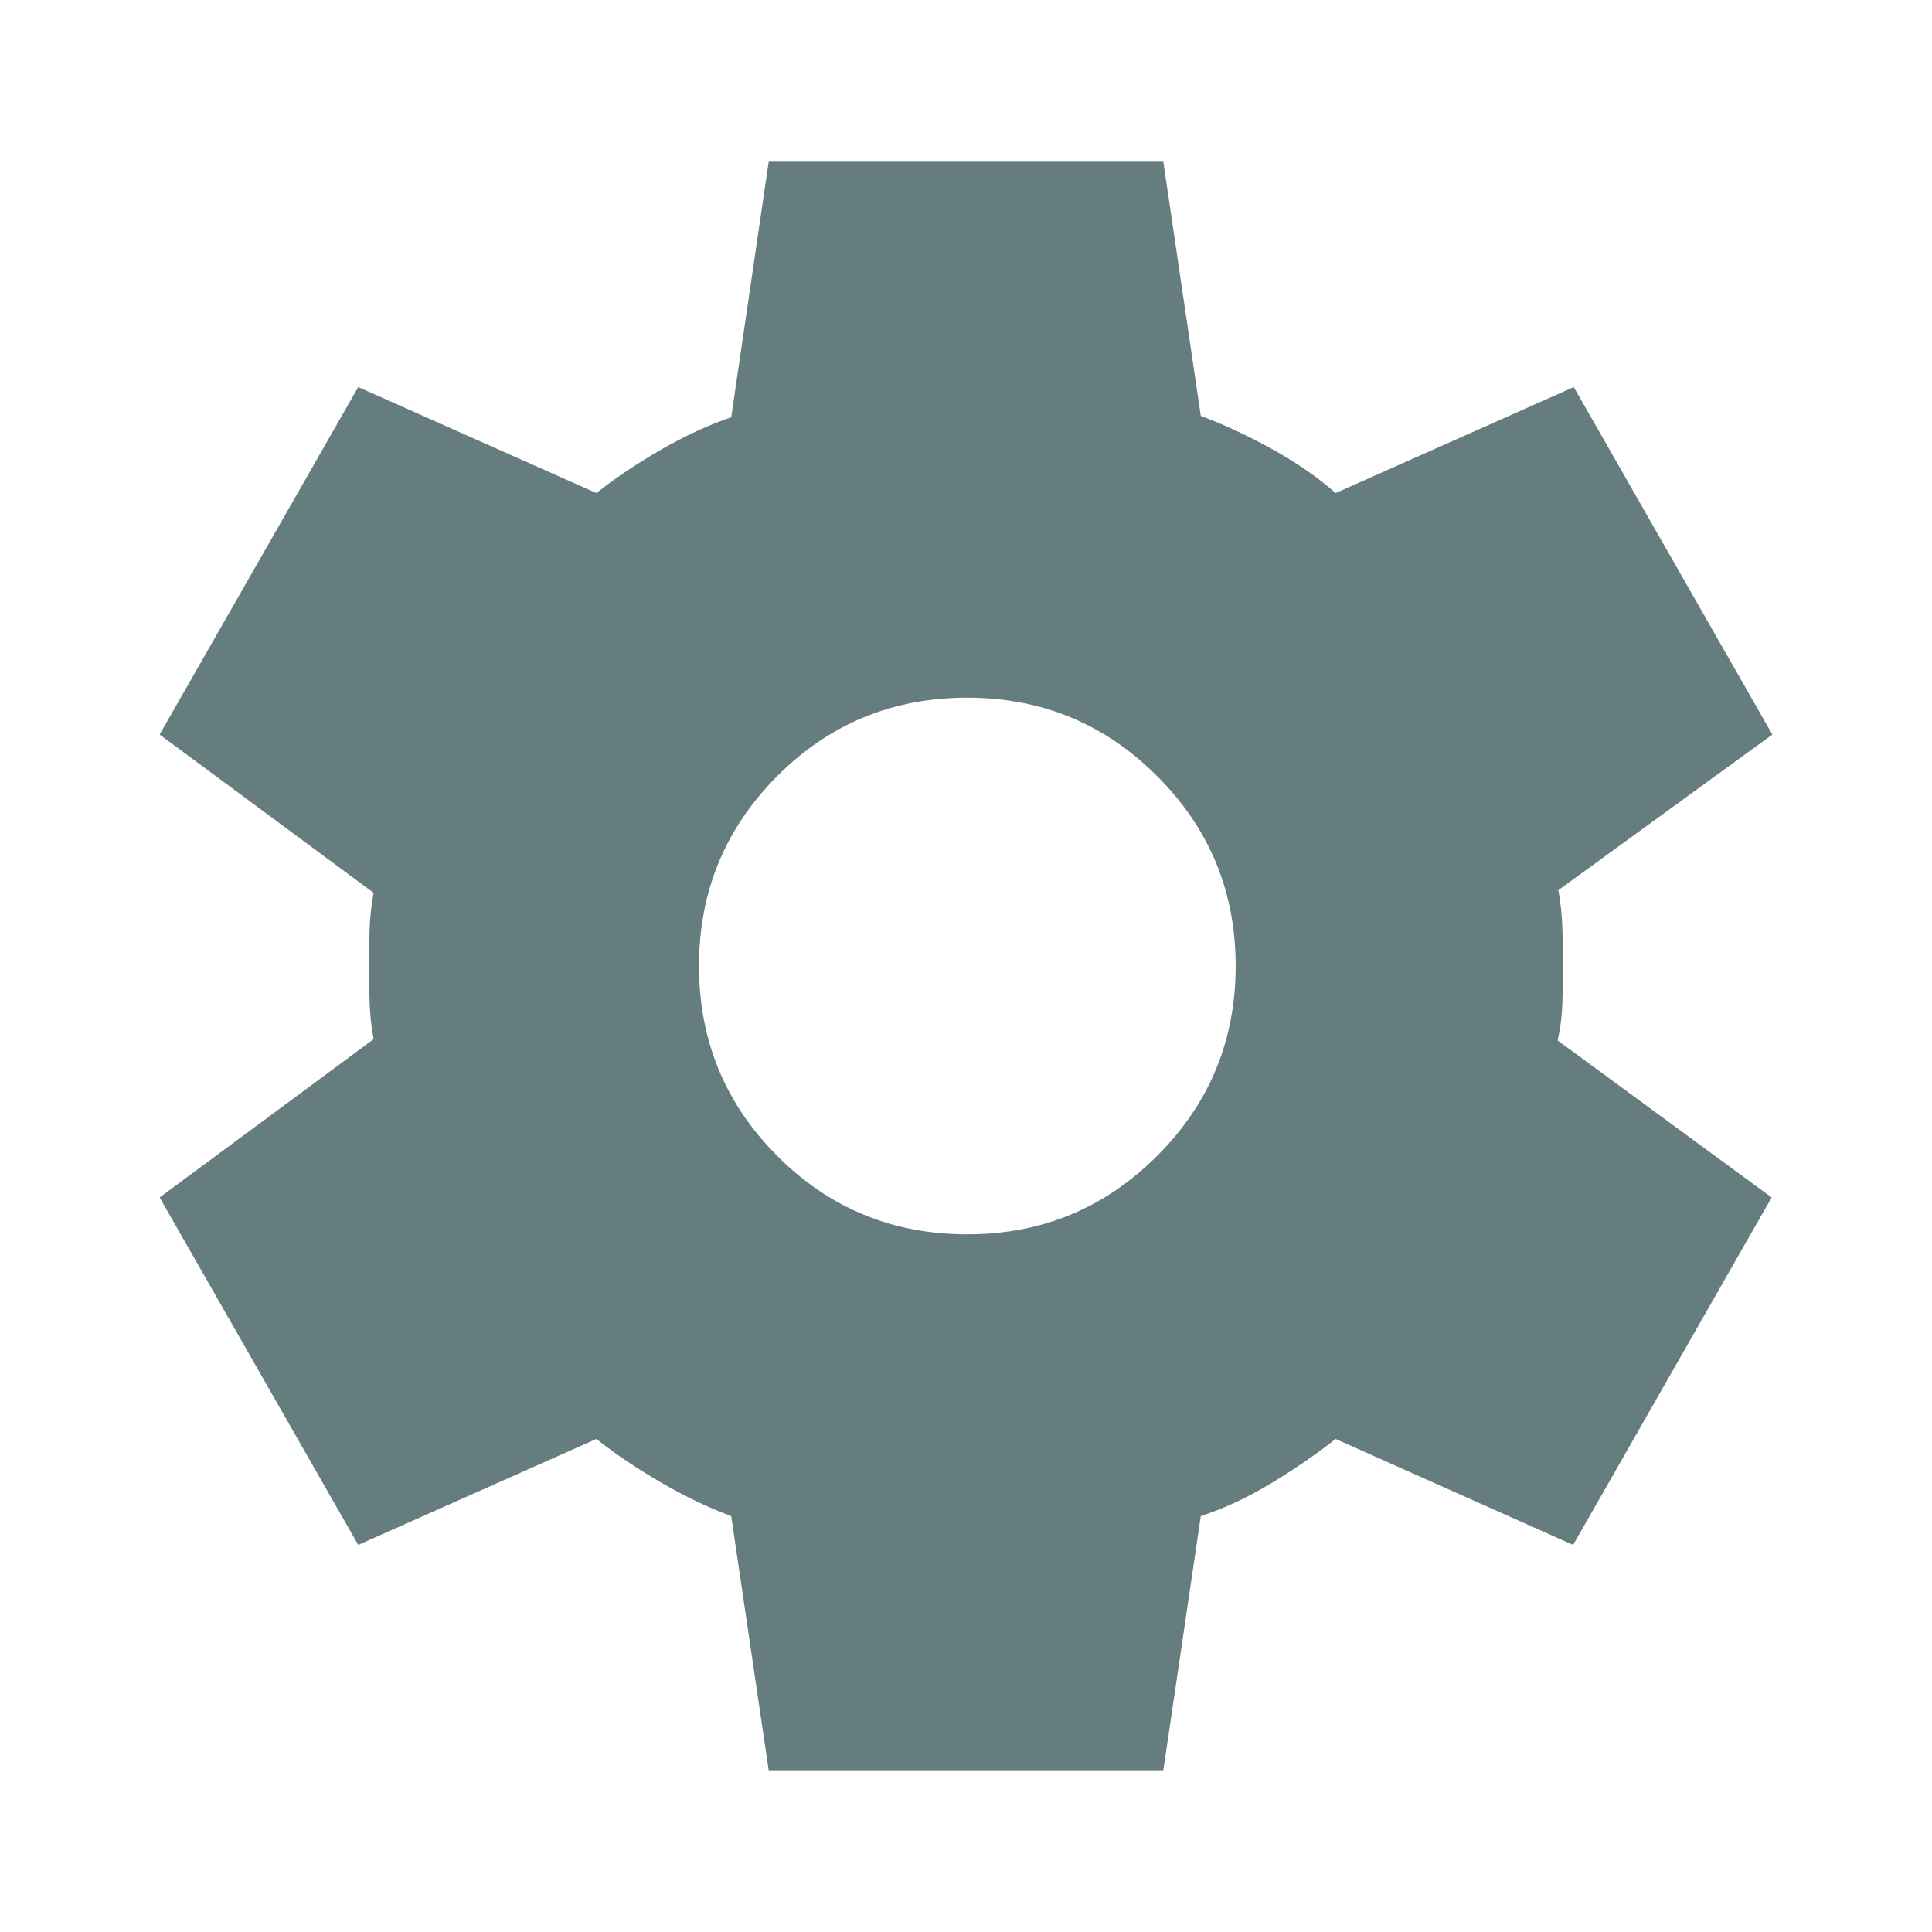 <svg width="40" height="40" viewBox="0 0 40 40" fill="none" xmlns="http://www.w3.org/2000/svg">
<mask id="mask0_134_193" style="mask-type:alpha" maskUnits="userSpaceOnUse" x="0" y="0" width="40" height="40">
<rect width="40" height="40" fill="#D9D9D9"/>
</mask>
<g mask="url(#mask0_134_193)">
<path d="M15.917 36.667L15.139 31.389C14.666 31.213 14.183 30.982 13.688 30.695C13.192 30.407 12.745 30.106 12.347 29.792L7.417 31.986L3.305 24.792L7.736 21.514C7.69 21.282 7.662 21.03 7.653 20.757C7.643 20.484 7.639 20.231 7.639 20C7.639 19.769 7.643 19.516 7.653 19.243C7.662 18.97 7.69 18.718 7.736 18.486L3.305 15.208L7.417 8.014L12.347 10.208C12.745 9.894 13.195 9.593 13.695 9.305C14.195 9.018 14.676 8.796 15.139 8.639L15.917 3.333H24.083L24.861 8.611C25.334 8.787 25.822 9.014 26.326 9.292C26.831 9.569 27.273 9.875 27.653 10.208L32.583 8.014L36.695 15.208L32.264 18.43C32.31 18.68 32.338 18.942 32.347 19.215C32.356 19.488 32.361 19.75 32.361 20C32.361 20.25 32.356 20.507 32.347 20.771C32.338 21.035 32.306 21.292 32.25 21.542L36.68 24.792L32.57 31.986L27.653 29.792C27.255 30.106 26.81 30.412 26.32 30.708C25.829 31.005 25.343 31.232 24.861 31.389L24.083 36.667H15.917ZM20.028 25.555C21.565 25.555 22.875 25.014 23.958 23.93C25.042 22.847 25.583 21.537 25.583 20C25.583 18.463 25.042 17.153 23.958 16.07C22.875 14.986 21.565 14.445 20.028 14.445C18.482 14.445 17.169 14.986 16.09 16.07C15.011 17.153 14.472 18.463 14.472 20C14.472 21.537 15.011 22.847 16.09 23.93C17.169 25.014 18.482 25.555 20.028 25.555Z" fill="#667D80"/>
</g>
</svg>
